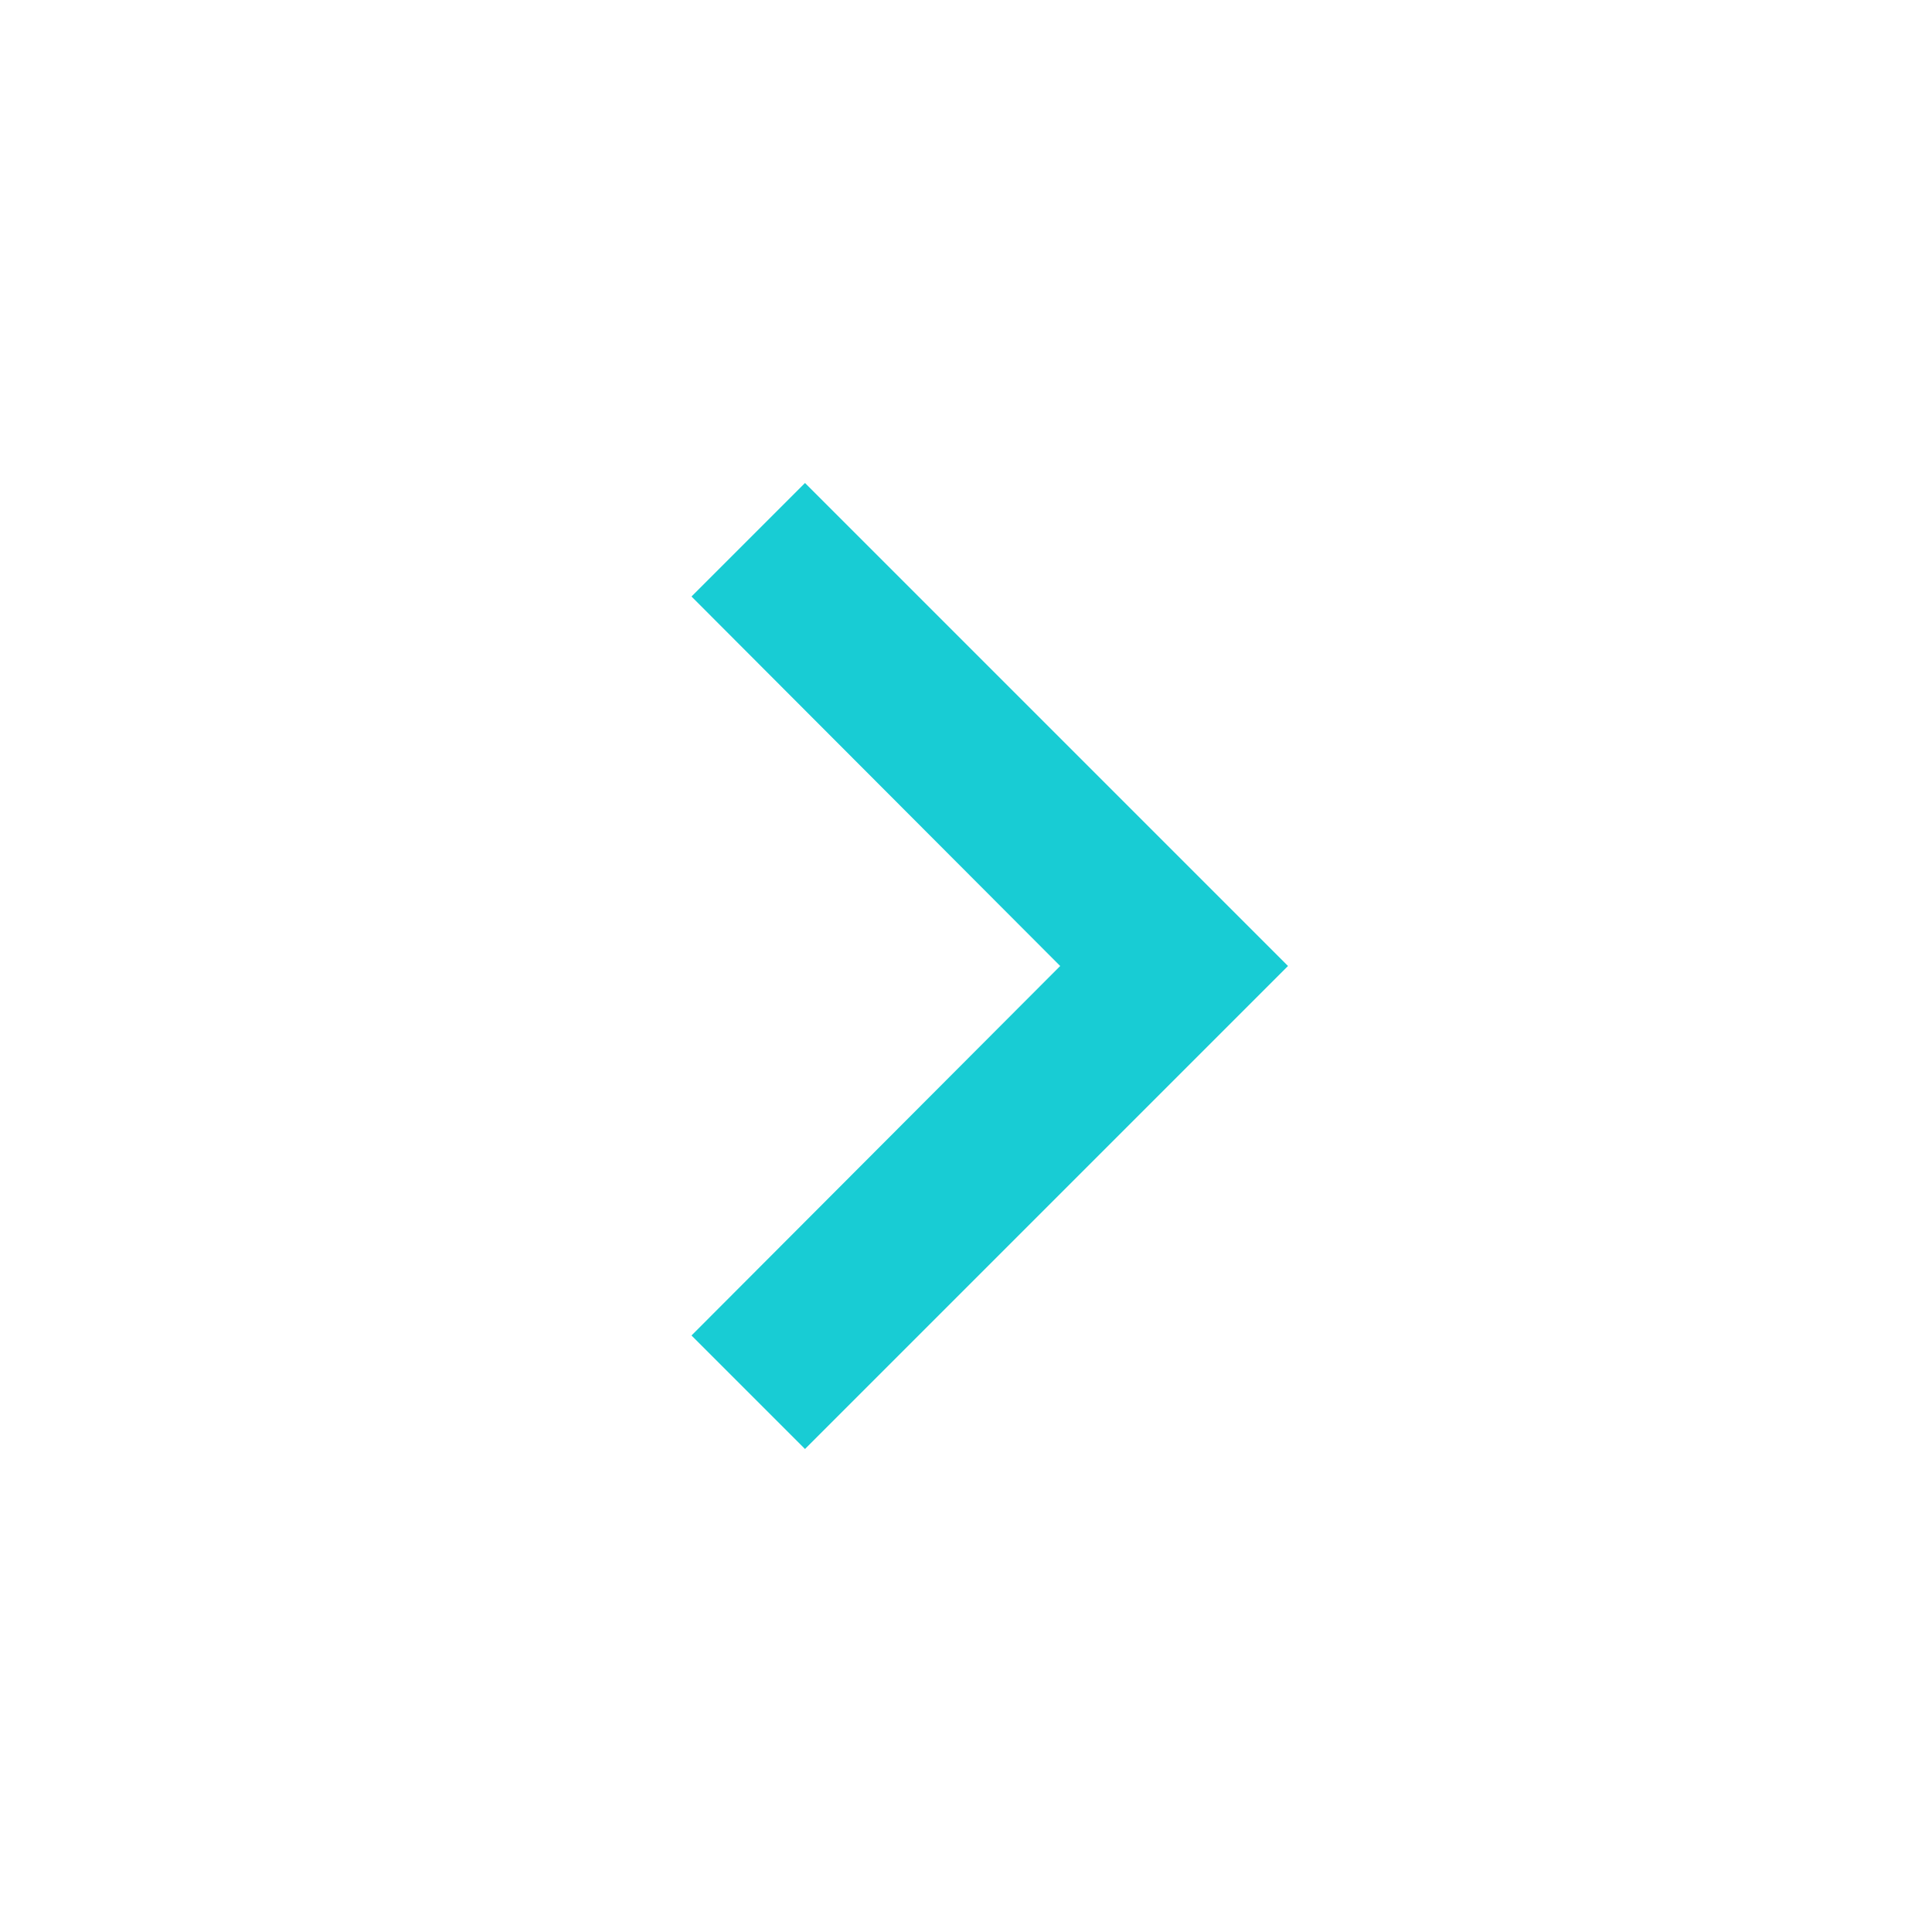    <svg fill="#18CCD4" height="24" viewBox="0 0 24 24" width="24" xmlns="http://www.w3.org/2000/svg">
        <path d="M10 6L8.59 7.41 13.17 12l-4.58 4.59L10 18l6-6z"/>
        <path d="M0 0h24v24H0z" fill="none"/>
    </svg>
